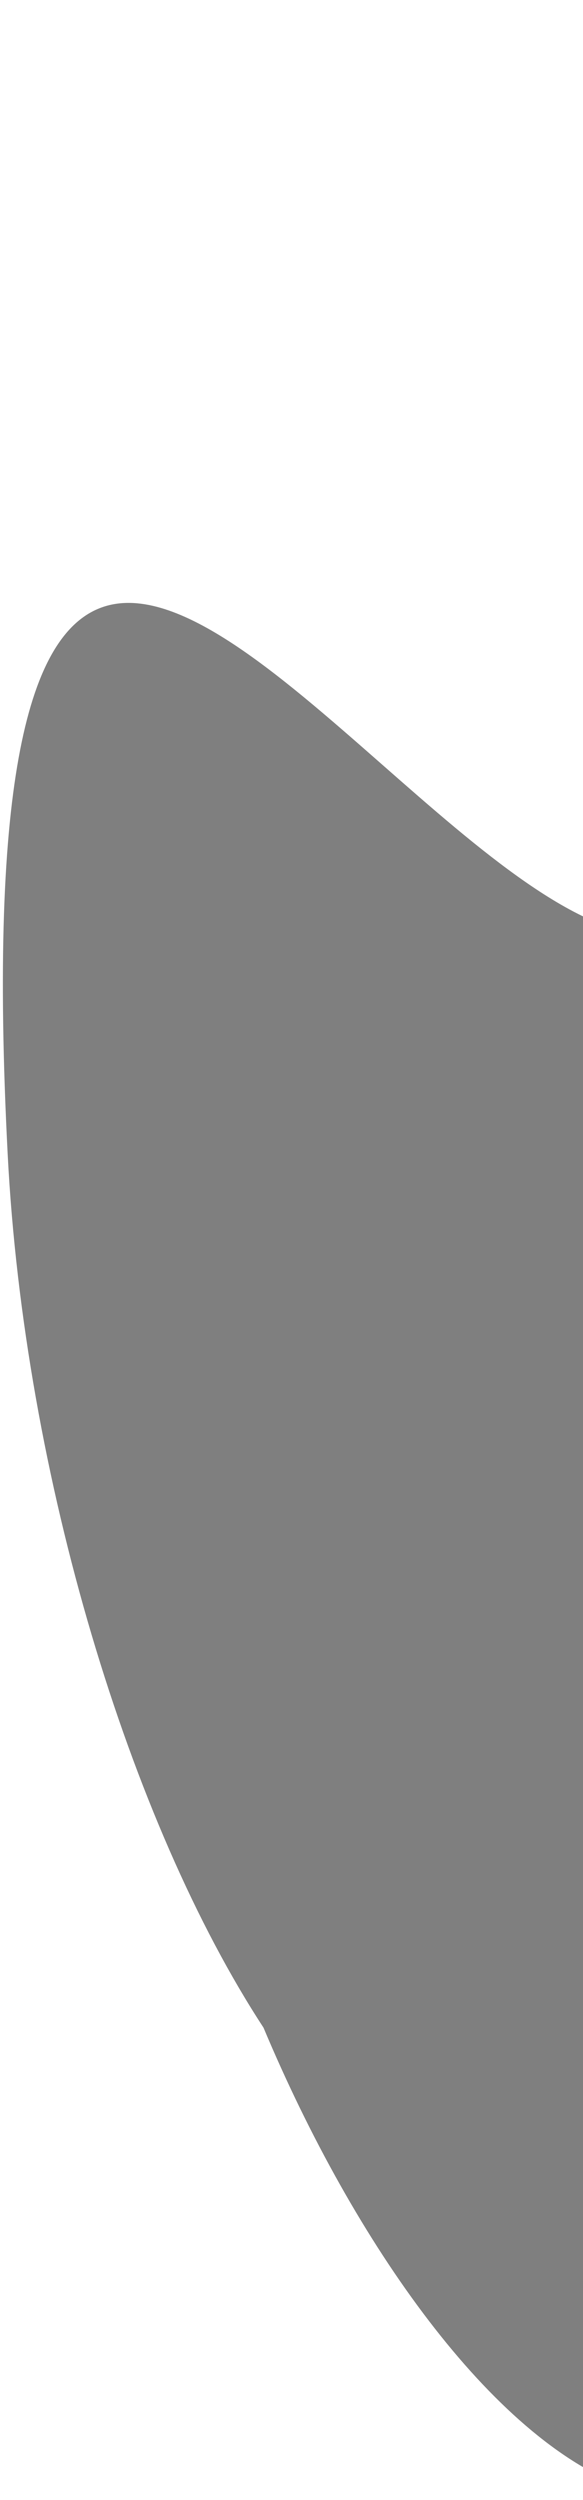 <svg width="198" height="849" viewBox="0 0 198 849" fill="none" xmlns="http://www.w3.org/2000/svg">
<path fill-rule="evenodd" clip-rule="evenodd" d="M569.504 349.194C569.118 320.535 564.133 278.178 548.385 216.864C502.314 37.489 292.405 -154.441 273.908 195.997C264.309 377.884 195.789 317.665 129.813 259.682C58.123 196.677 -10.564 136.311 2.611 392.074C8.238 501.335 44.099 619.147 89.487 688.606C151.667 836.749 276.477 950.412 324.689 707.544C356.412 547.741 416.844 632.083 475.032 713.295C538.261 801.54 598.841 886.089 617.058 649.685C624.686 550.71 604.588 431.599 569.504 349.194Z" fill="black" fill-opacity="0.5"/>
</svg>
